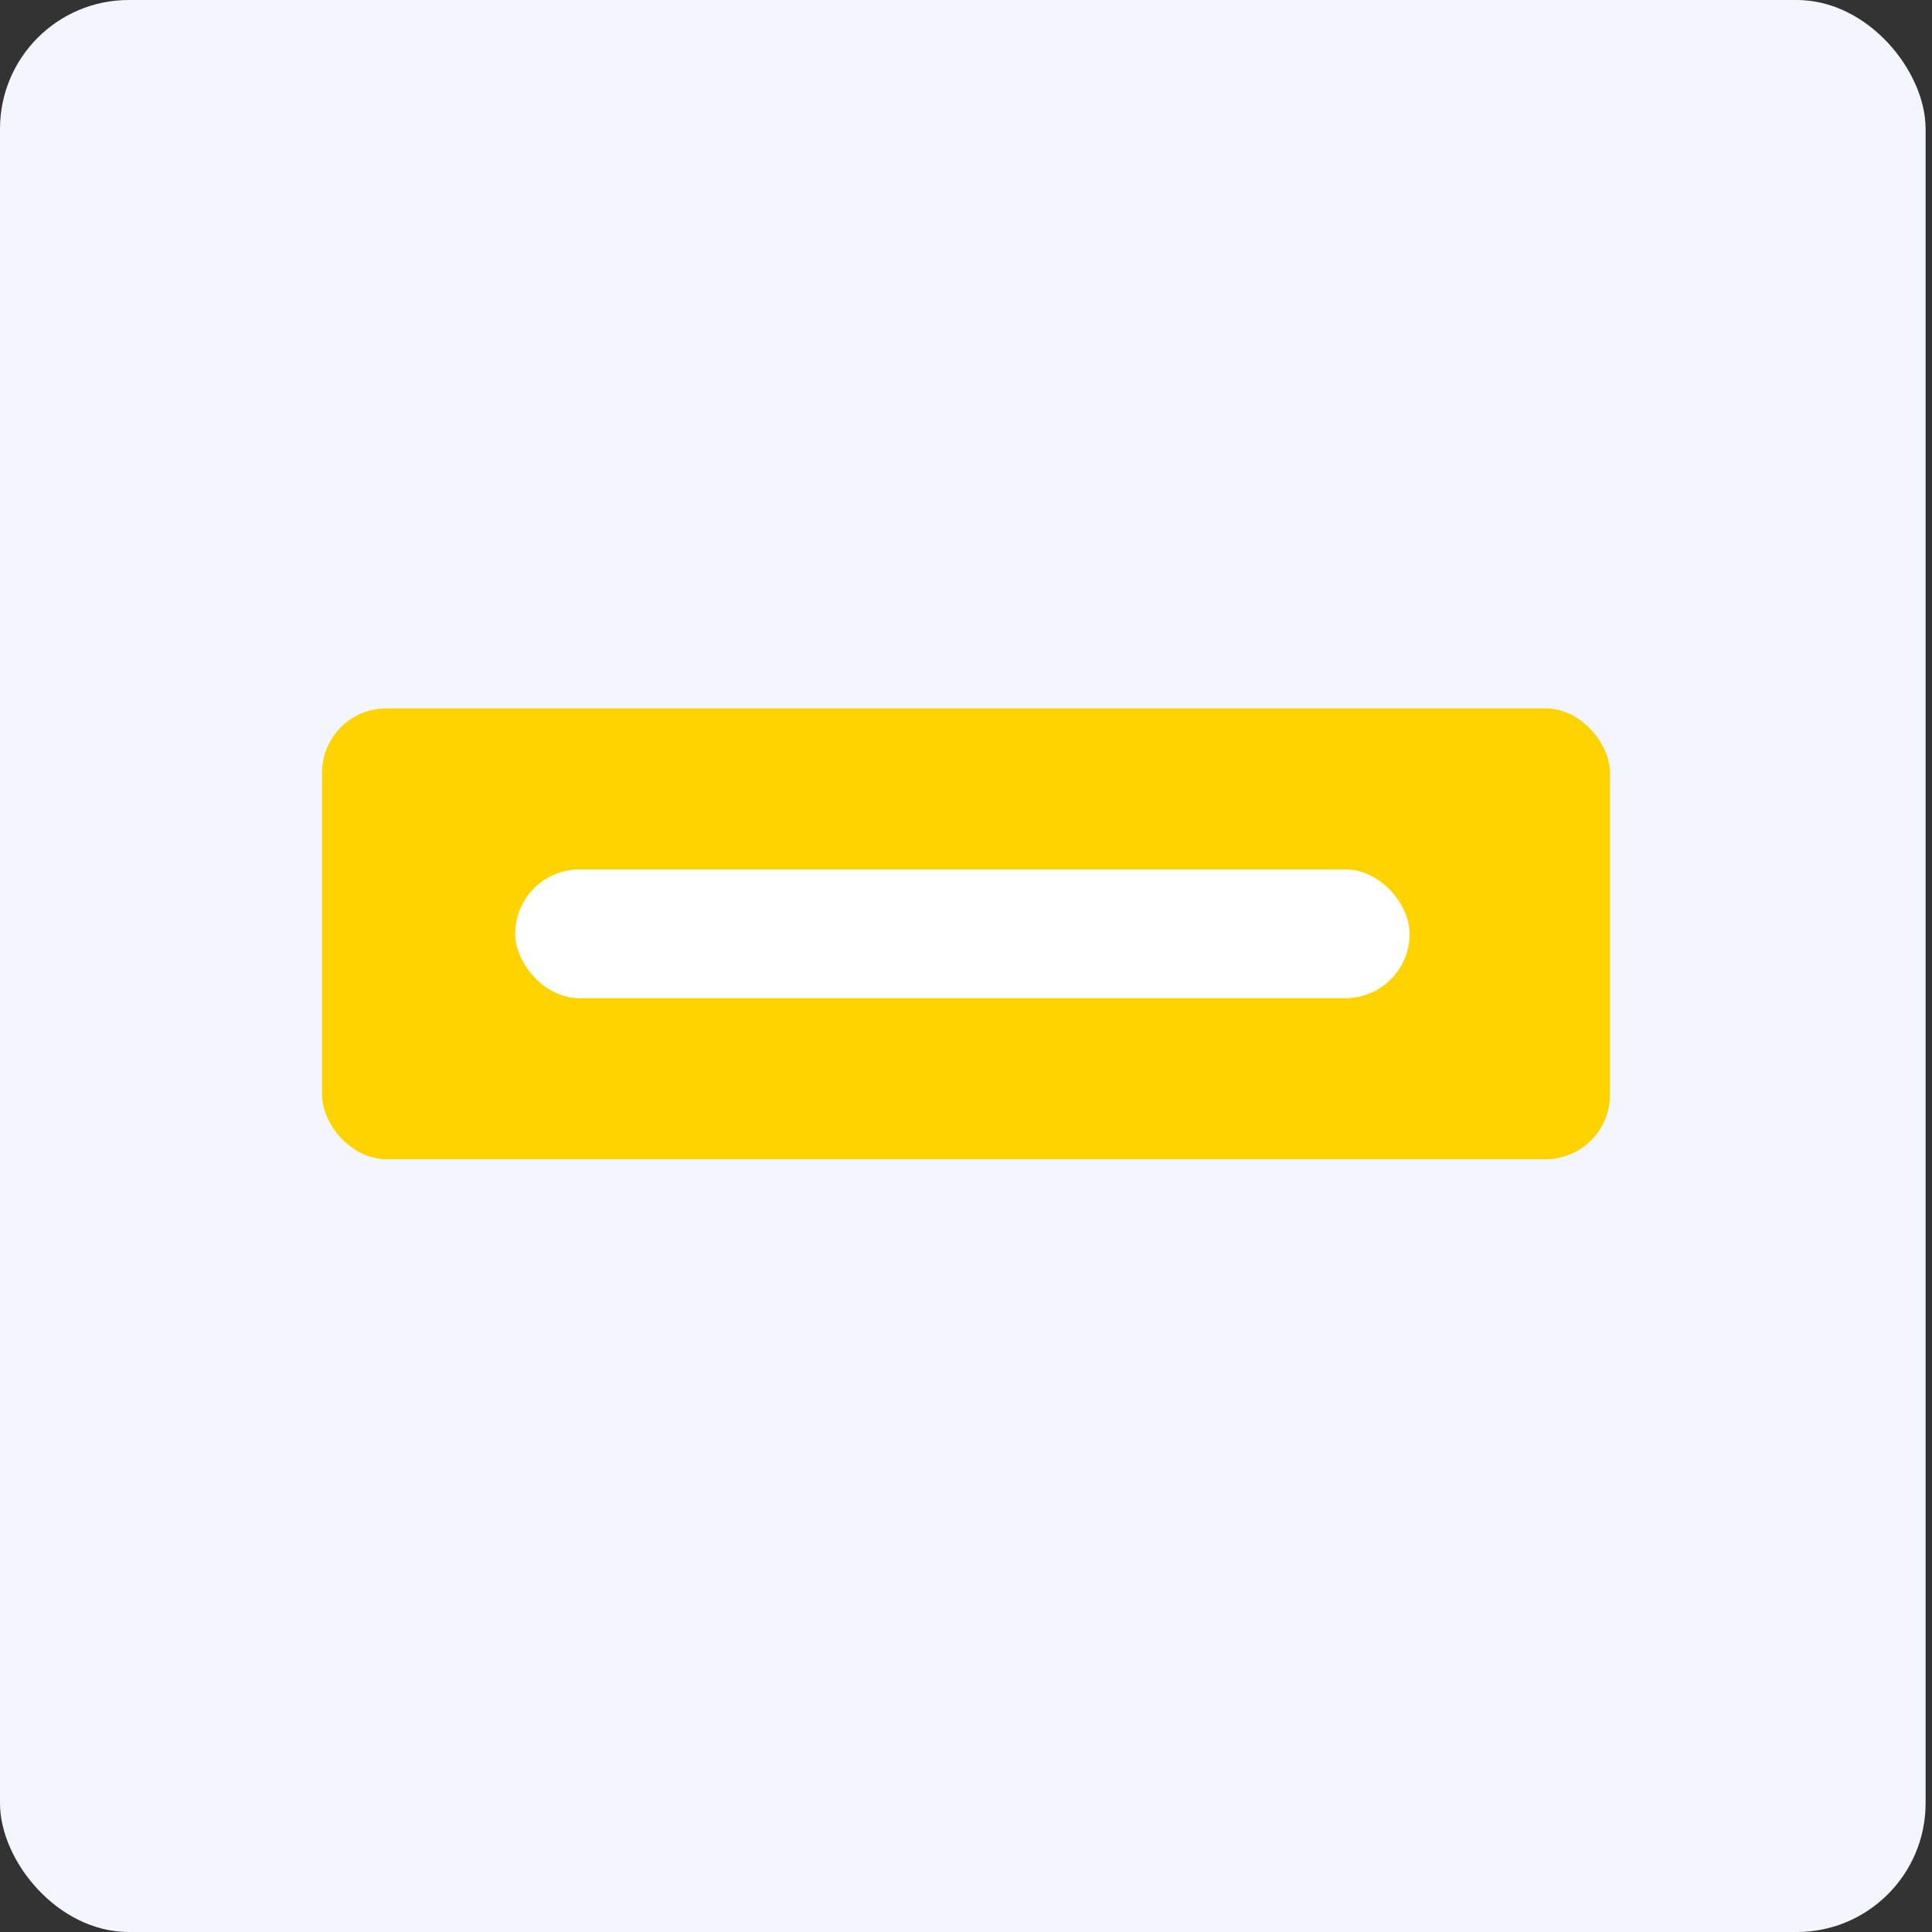 <svg width="60" height="60" viewBox="0 0 60 60" fill="none" xmlns="http://www.w3.org/2000/svg">
<rect x="0" y="0" width="60" height="60" fill="#333333" stroke="none"/>
<rect width="59.801" height="60" rx="4" fill="#F3F6FF"/>
<rect x="10" y="22" width="40" height="14" rx="2" fill="#FFD300"/>
<rect x="16" y="27" width="27.778" height="4" rx="2" fill="white"/>
</svg>
